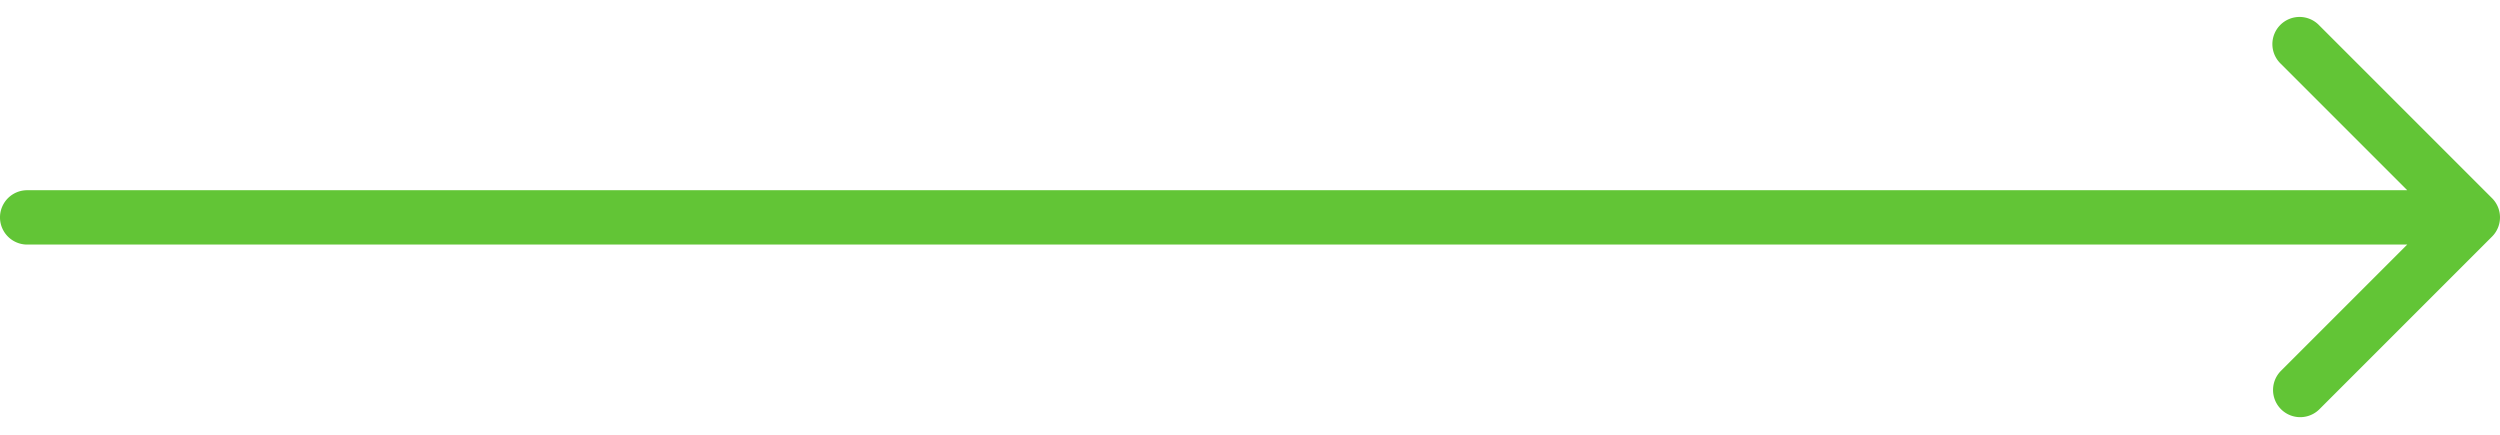 <svg xmlns="http://www.w3.org/2000/svg" width="92" height="16" fill="none"><path fill="#62C536" d="M1 7a1 1 0 0 0 0 2V7Zm90.707 1.707a1 1 0 0 0 0-1.414L85.343.929a1 1 0 1 0-1.414 1.414L89.586 8l-5.657 5.657a1 1 0 0 0 1.414 1.414l6.364-6.364ZM1 9h90V7H1v2Z"/></svg>